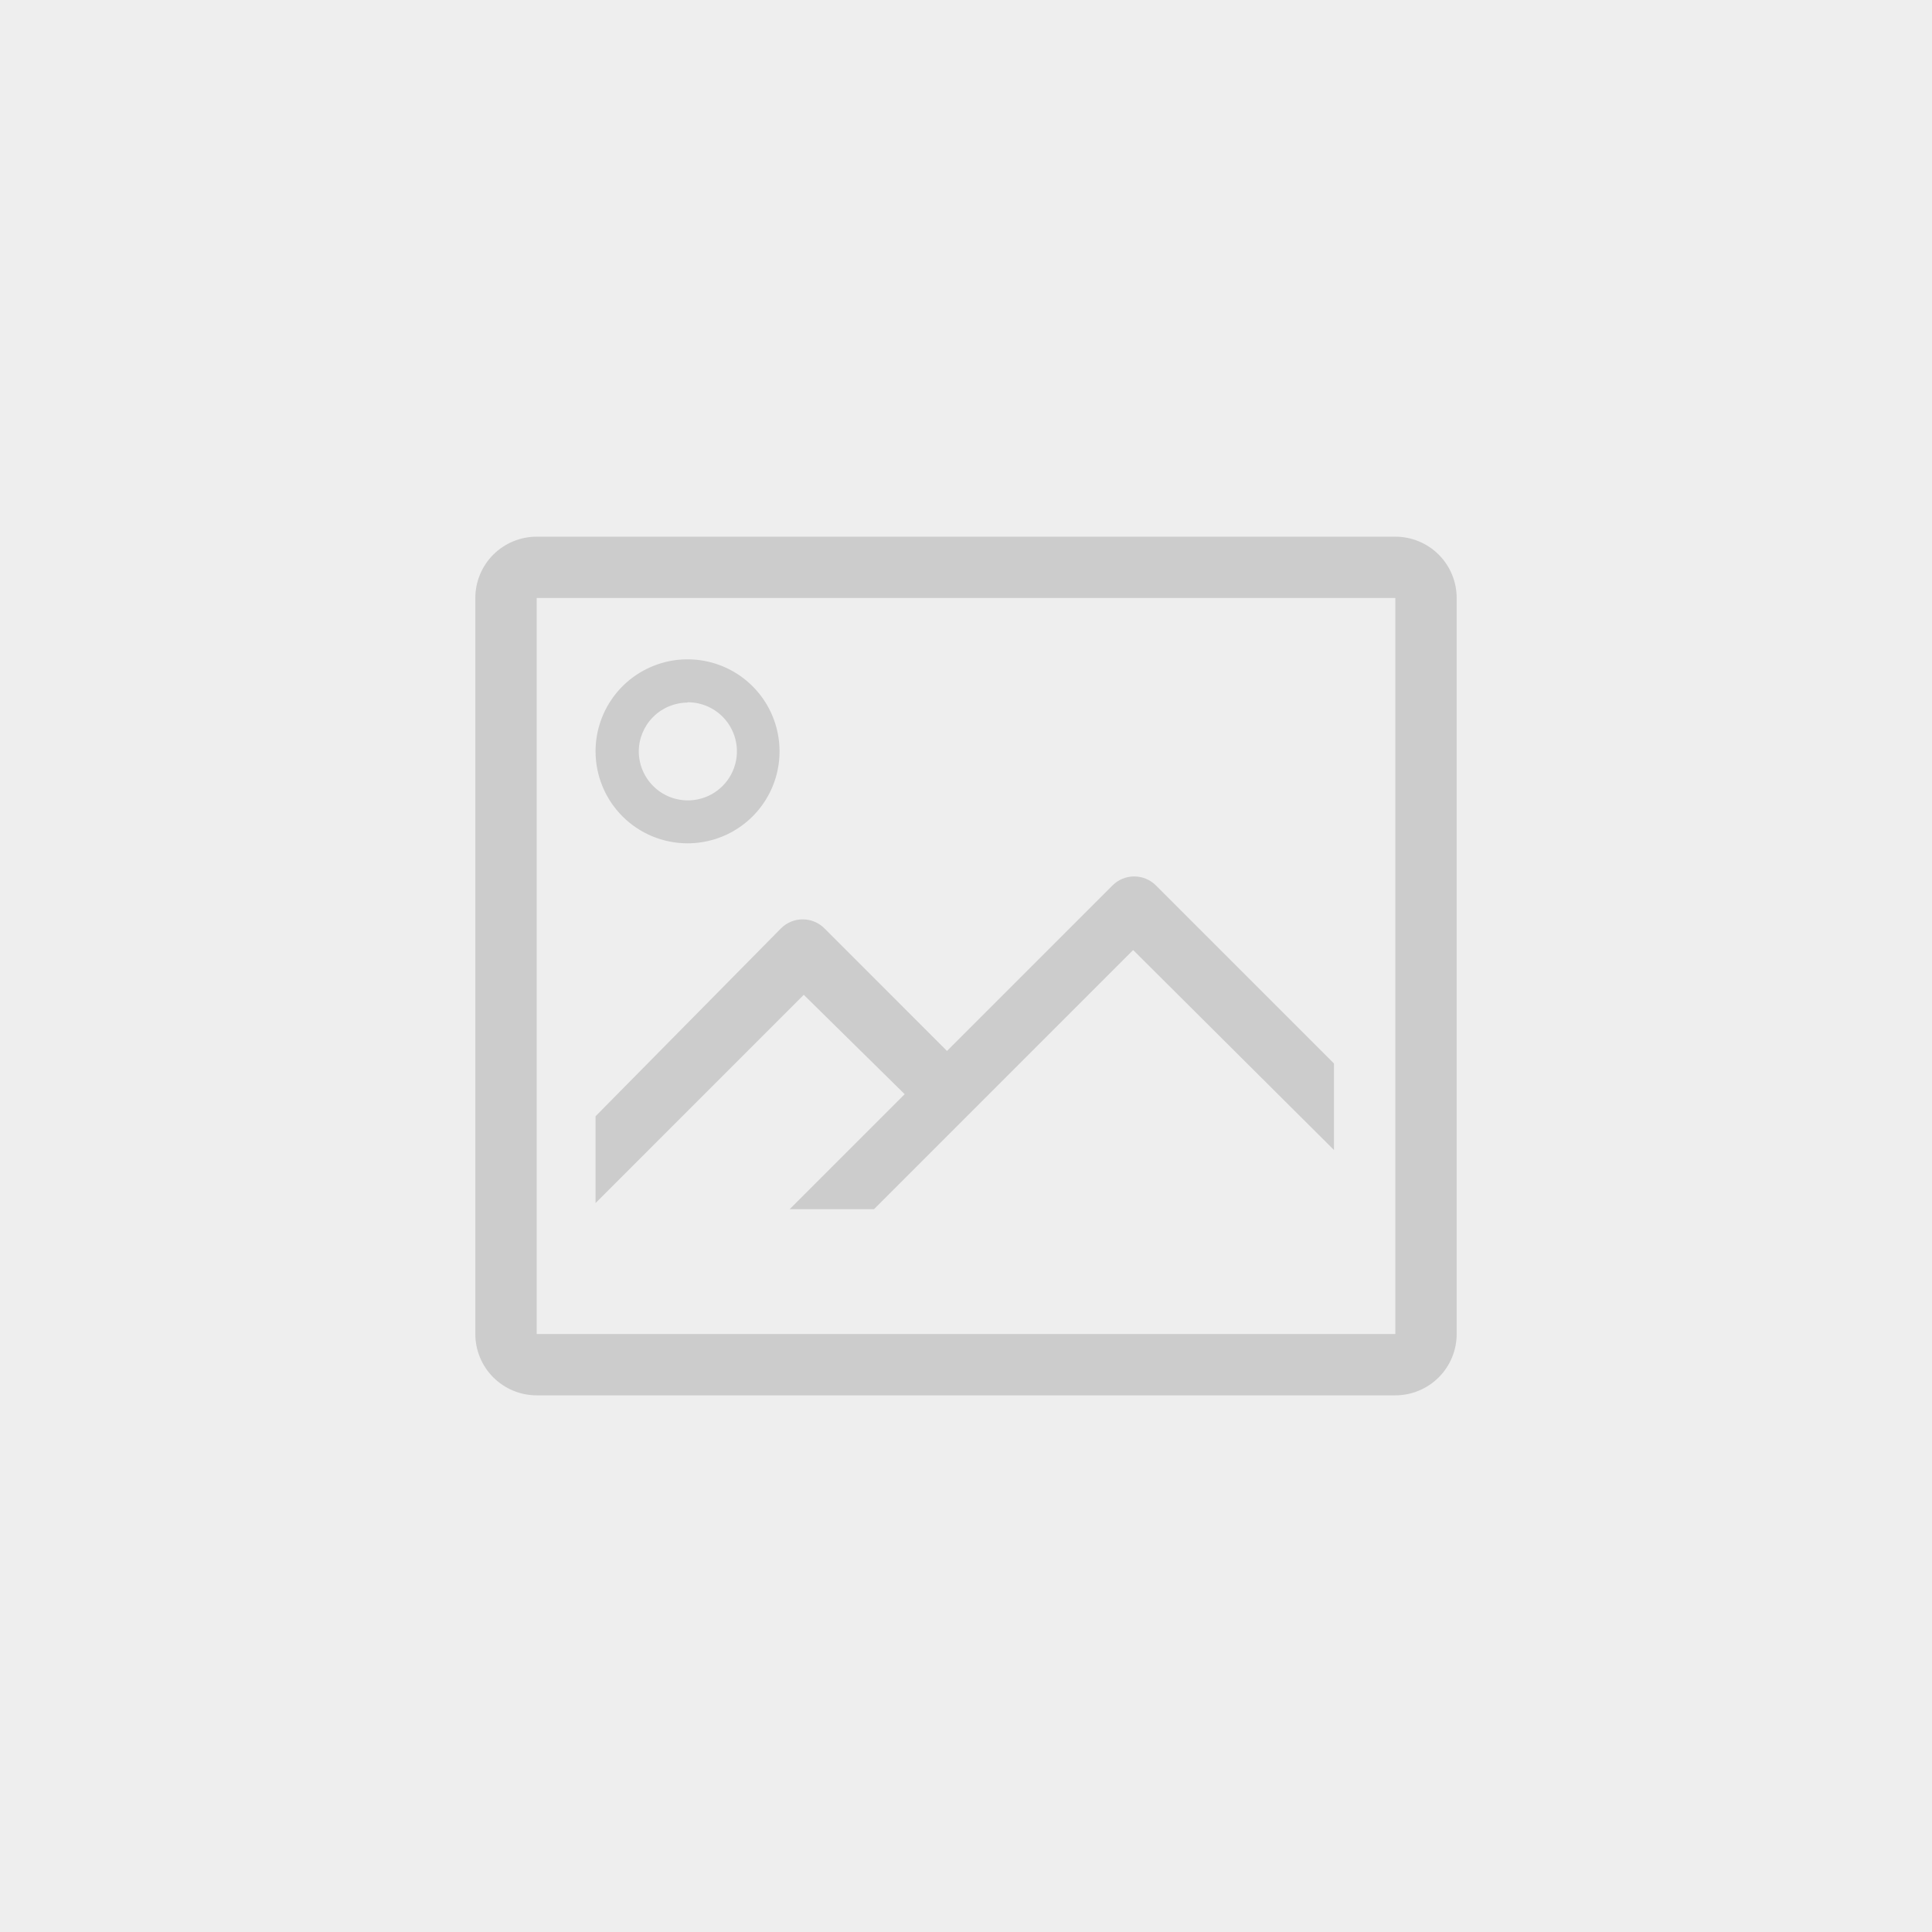 <svg width="70" height="70" viewBox="0 0 70 70" fill="none" xmlns="http://www.w3.org/2000/svg">
<rect width="70" height="70" fill="#EEEEEE"/>
<path d="M50.556 19.445H19.445C18.855 19.445 18.29 19.679 17.873 20.095C17.456 20.512 17.222 21.077 17.222 21.667V48.333C17.222 48.923 17.456 49.488 17.873 49.905C18.29 50.321 18.855 50.556 19.445 50.556H50.556C51.145 50.556 51.71 50.321 52.127 49.905C52.544 49.488 52.778 48.923 52.778 48.333V21.667C52.778 21.077 52.544 20.512 52.127 20.095C51.71 19.679 51.145 19.445 50.556 19.445ZM19.445 48.333V21.667H50.556V48.333H19.445Z" fill="#CCCCCC"/>
<path d="M24.911 30.555C25.57 30.555 26.215 30.36 26.763 29.994C27.311 29.628 27.738 29.107 27.991 28.498C28.243 27.889 28.309 27.218 28.18 26.572C28.052 25.925 27.734 25.331 27.268 24.865C26.802 24.399 26.208 24.081 25.561 23.953C24.915 23.824 24.245 23.89 23.636 24.143C23.026 24.395 22.506 24.822 22.14 25.37C21.773 25.919 21.578 26.563 21.578 27.222C21.578 28.106 21.929 28.954 22.554 29.579C23.179 30.204 24.027 30.555 24.911 30.555ZM24.911 25.444C25.263 25.442 25.608 25.545 25.902 25.739C26.196 25.933 26.425 26.209 26.561 26.534C26.698 26.859 26.735 27.217 26.667 27.562C26.6 27.908 26.431 28.226 26.183 28.475C25.935 28.725 25.618 28.895 25.273 28.965C24.928 29.035 24.57 29 24.244 28.866C23.919 28.732 23.641 28.504 23.445 28.211C23.249 27.918 23.144 27.574 23.144 27.222C23.147 26.755 23.334 26.307 23.665 25.976C23.996 25.645 24.443 25.459 24.911 25.456V25.444Z" fill="#CCCCCC"/>
<path d="M40.311 32.078L34.311 38.078L29.867 33.633C29.659 33.426 29.377 33.31 29.083 33.31C28.79 33.31 28.508 33.426 28.3 33.633L21.578 40.444V43.589L29.122 36.044L32.778 39.644L28.611 43.811H31.667L41.056 34.422L48.333 41.667V38.533L41.878 32.078C41.67 31.871 41.388 31.755 41.094 31.755C40.801 31.755 40.519 31.871 40.311 32.078Z" fill="#CCCCCC"/>
</svg>
